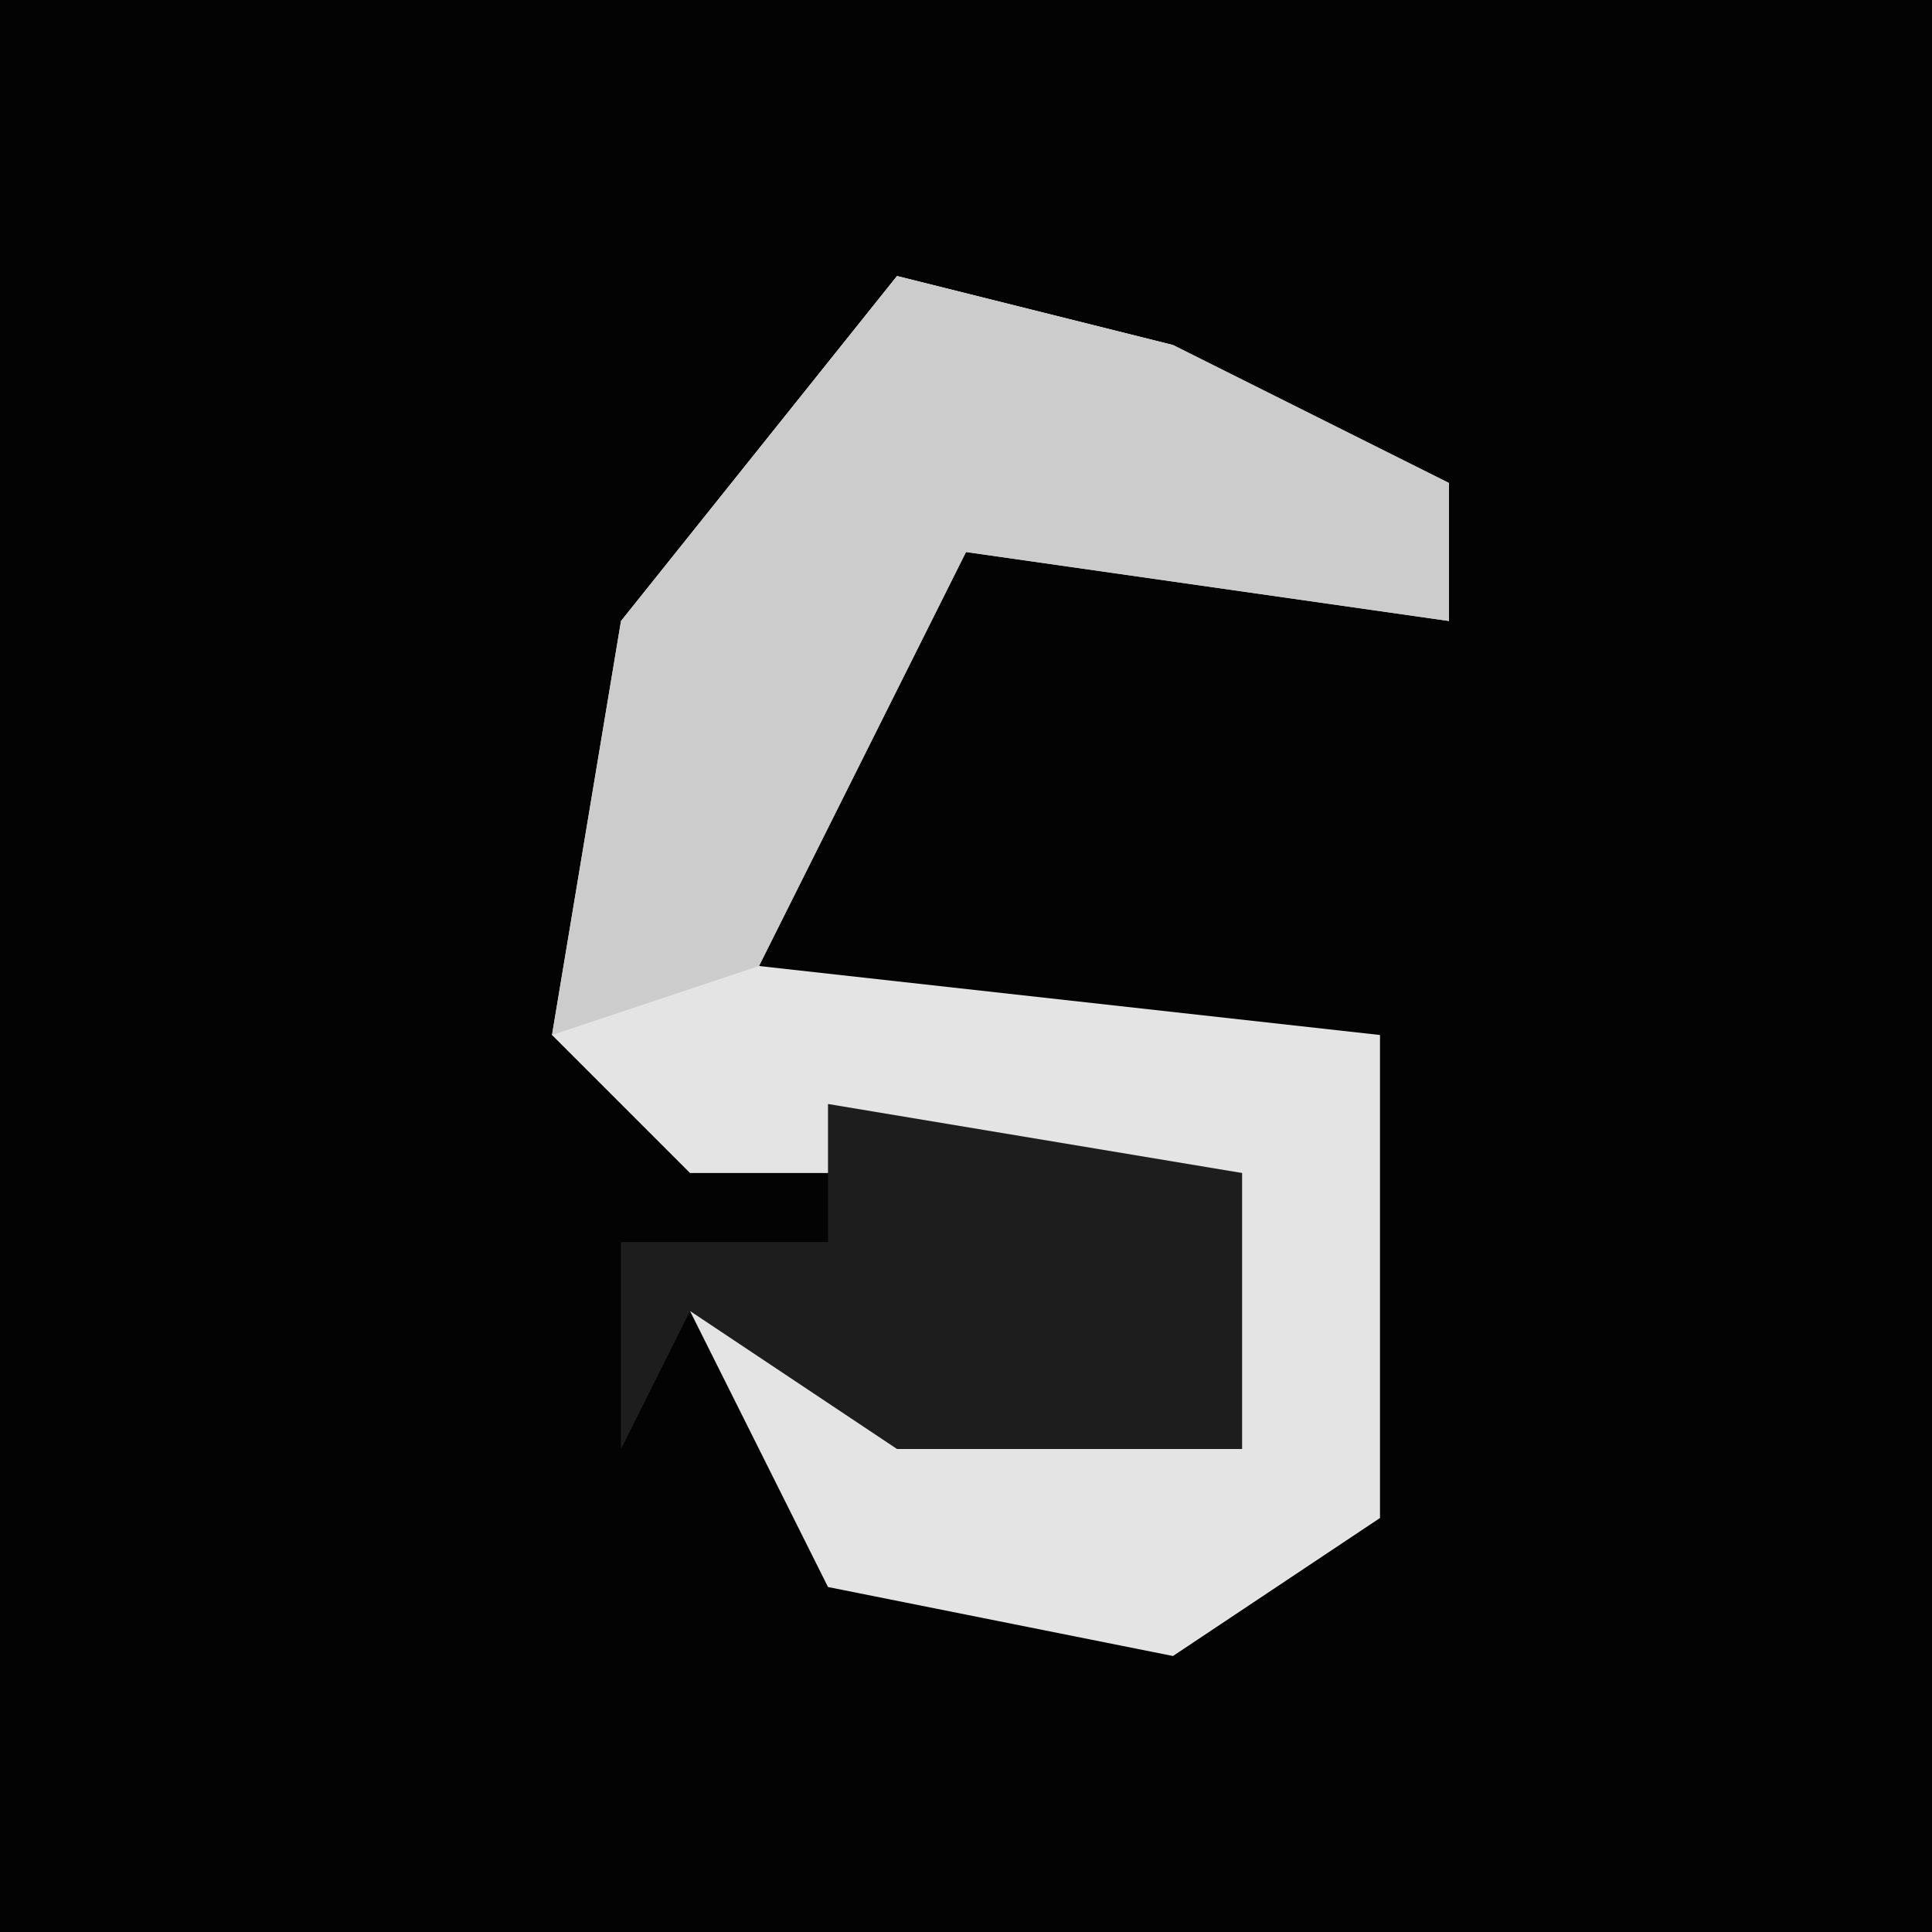 <?xml version="1.0" encoding="UTF-8"?>
<svg version="1.1" xmlns="http://www.w3.org/2000/svg" width="28" height="28">
<path d="M0,0 L28,0 L28,28 L0,28 Z " fill="#030303" transform="translate(0,0)"/>
<path d="M0,0 L4,1 L8,3 L8,5 L1,4 L-2,10 L7,11 L7,18 L4,20 L-1,19 L-3,15 L5,17 L5,13 L-3,13 L-5,11 L-4,5 Z " fill="#E4E4E4" transform="translate(13,4)"/>
<path d="M0,0 L4,1 L8,3 L8,5 L1,4 L-2,10 L-5,11 L-4,5 Z " fill="#CCCCCC" transform="translate(13,4)"/>
<path d="M0,0 L6,1 L6,5 L1,5 L-2,3 L-3,5 L-3,2 L0,2 Z " fill="#1D1D1D" transform="translate(12,16)"/>
</svg>

